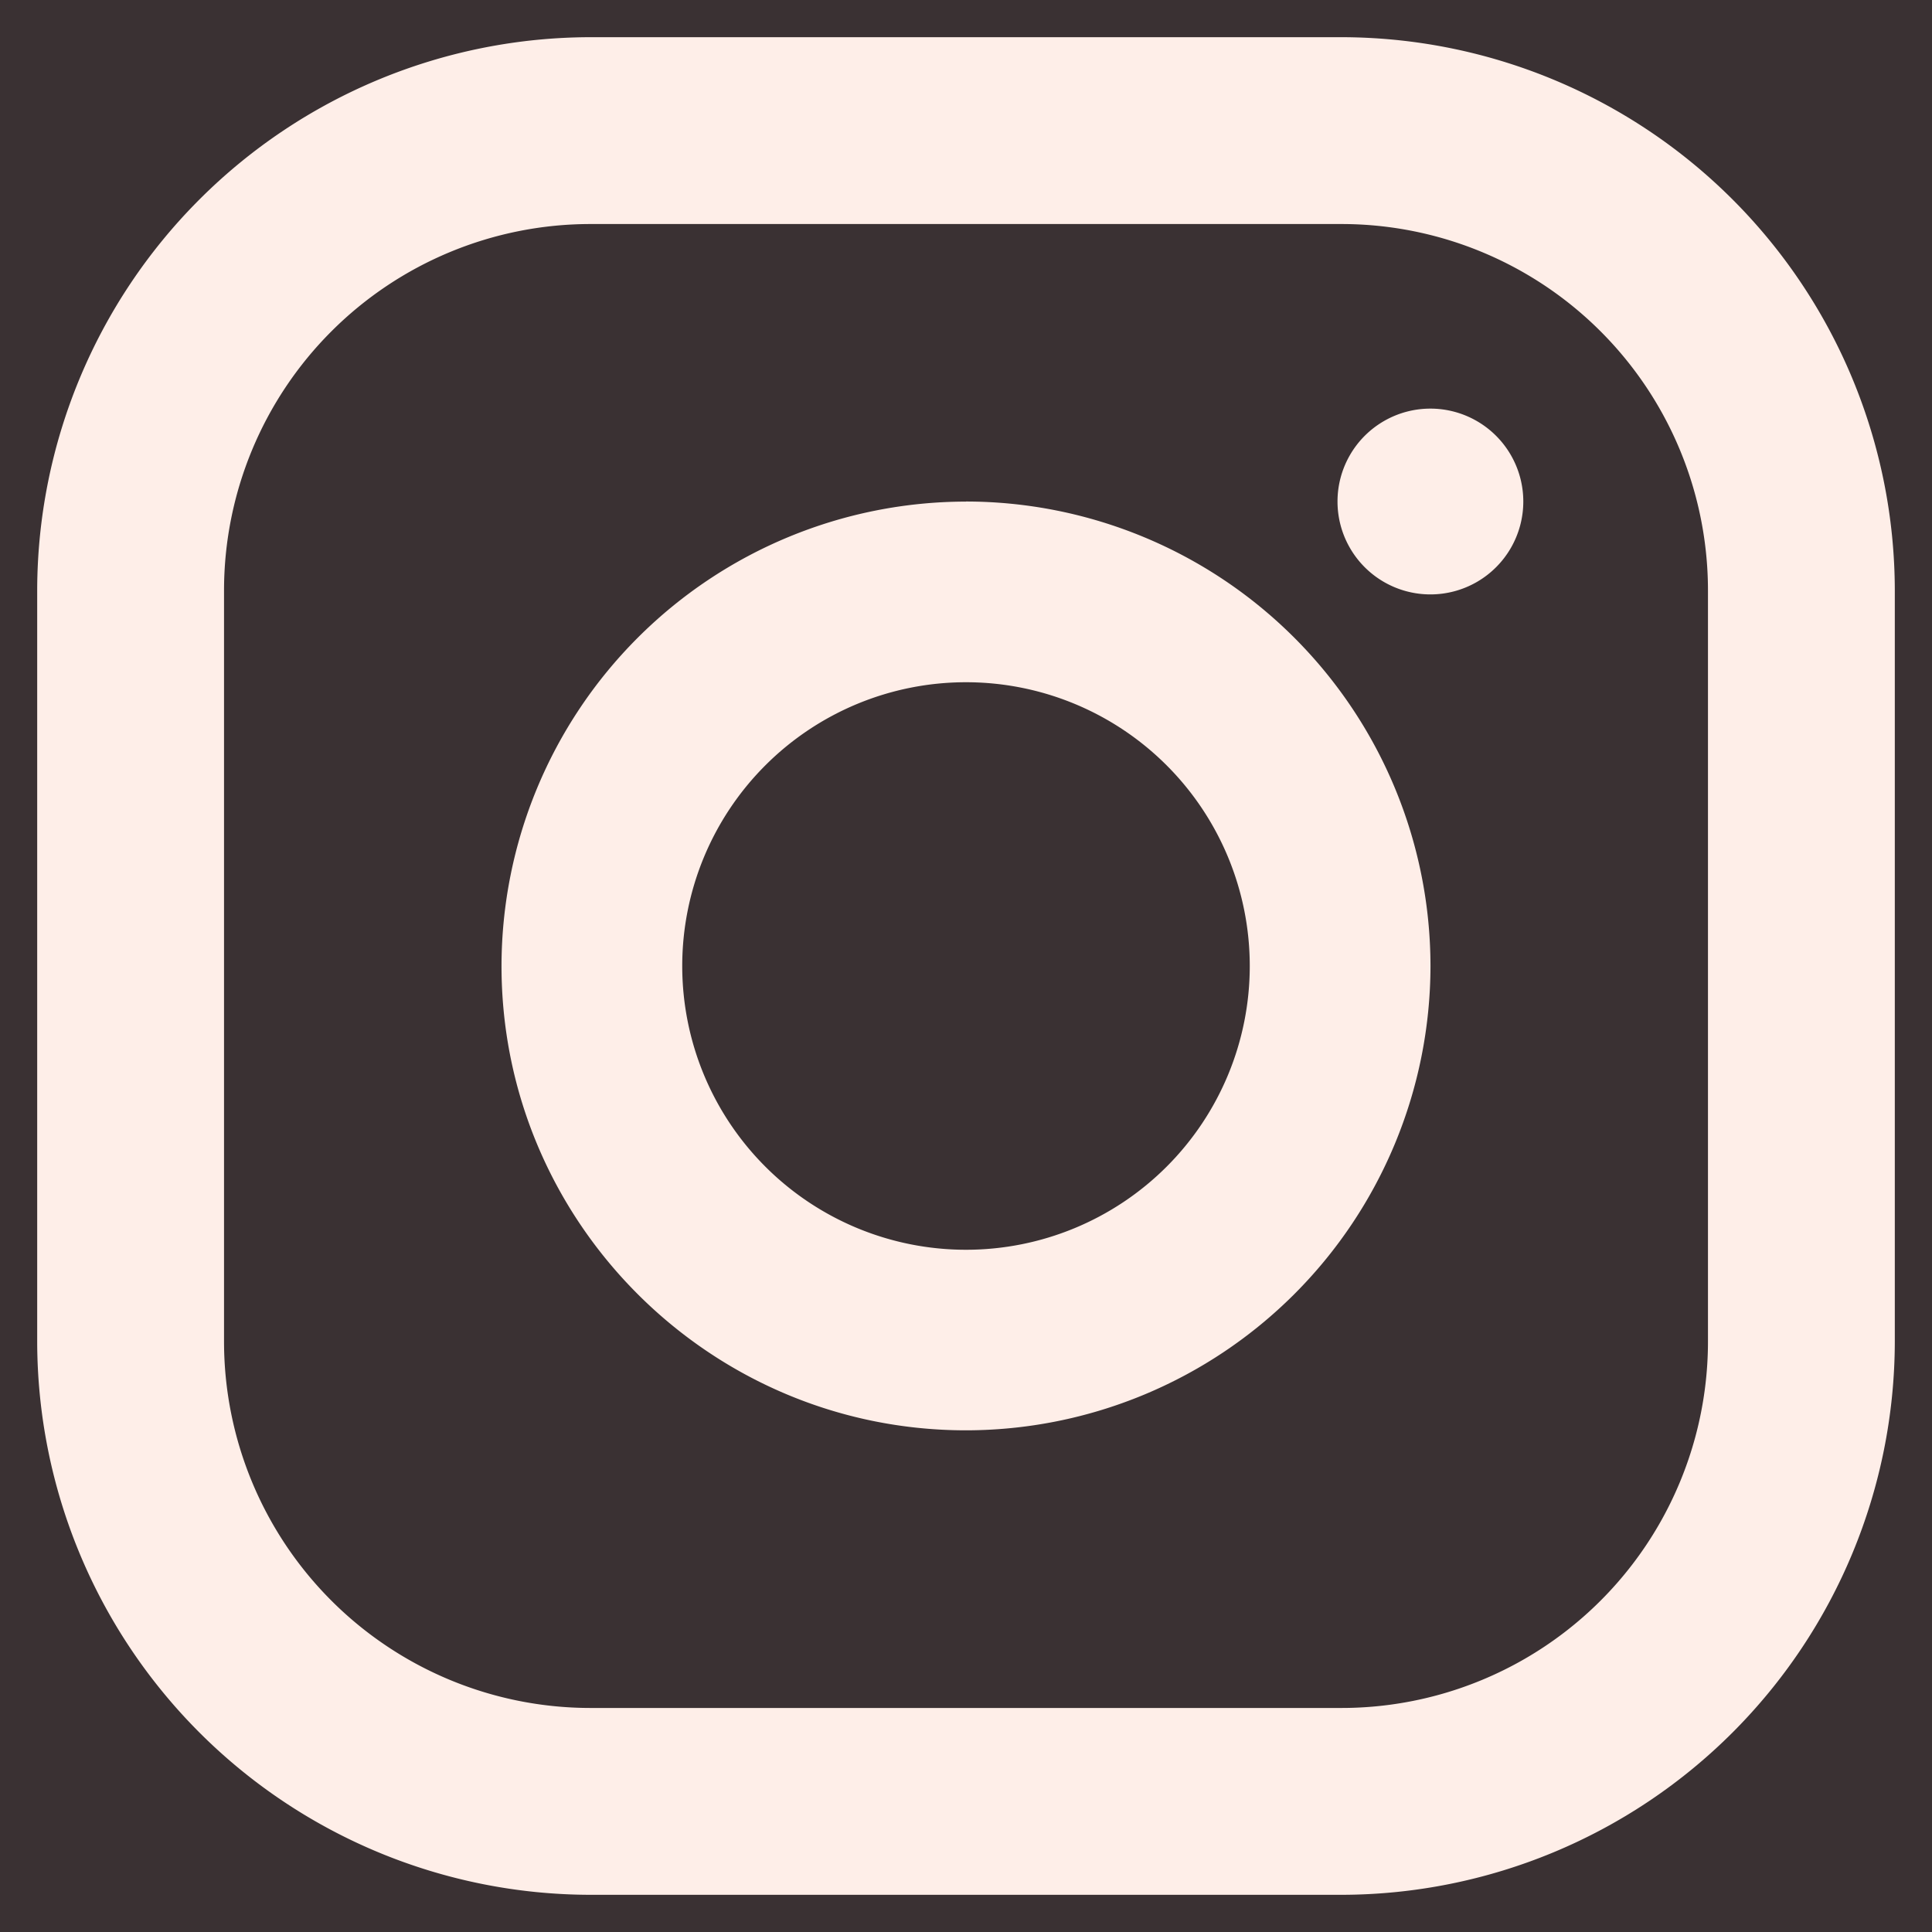 <svg xmlns="http://www.w3.org/2000/svg" width="34" height="34" viewBox="0 0 24 24">
    <g fill="none" fill-rule="evenodd">
        <path fill="#3a3133" d="M-1258-2580H182V146h-1440z"/>
        <g fill="rgb(254, 238, 232)">
            <path d="M21.217 16.664a4.553 4.553 0 0 1-4.553 4.553H7.336a4.553 4.553 0 0 1-4.553-4.553V7.336a4.553 4.553 0 0 1 4.553-4.553h9.328a4.553 4.553 0 0 1 4.553 4.553v9.328zM16.664.462H7.336A6.882 6.882 0 0 0 .462 7.336v9.328a6.882 6.882 0 0 0 6.874 6.874h9.328a6.883 6.883 0 0 0 6.874-6.874V7.336A6.882 6.882 0 0 0 16.664.462z"/>
            <path d="M12 15.525a3.525 3.525 0 1 1 0-7.05 3.525 3.525 0 0 1 0 7.05m0-9.294A5.776 5.776 0 0 0 6.23 12c0 3.18 2.589 5.768 5.77 5.768A5.776 5.776 0 0 0 17.77 12 5.776 5.776 0 0 0 12 6.23M18.923 6.23a1.154 1.154 0 1 1-2.308 0 1.154 1.154 0 0 1 2.308 0"/>
        </g>
    </g>
</svg>
